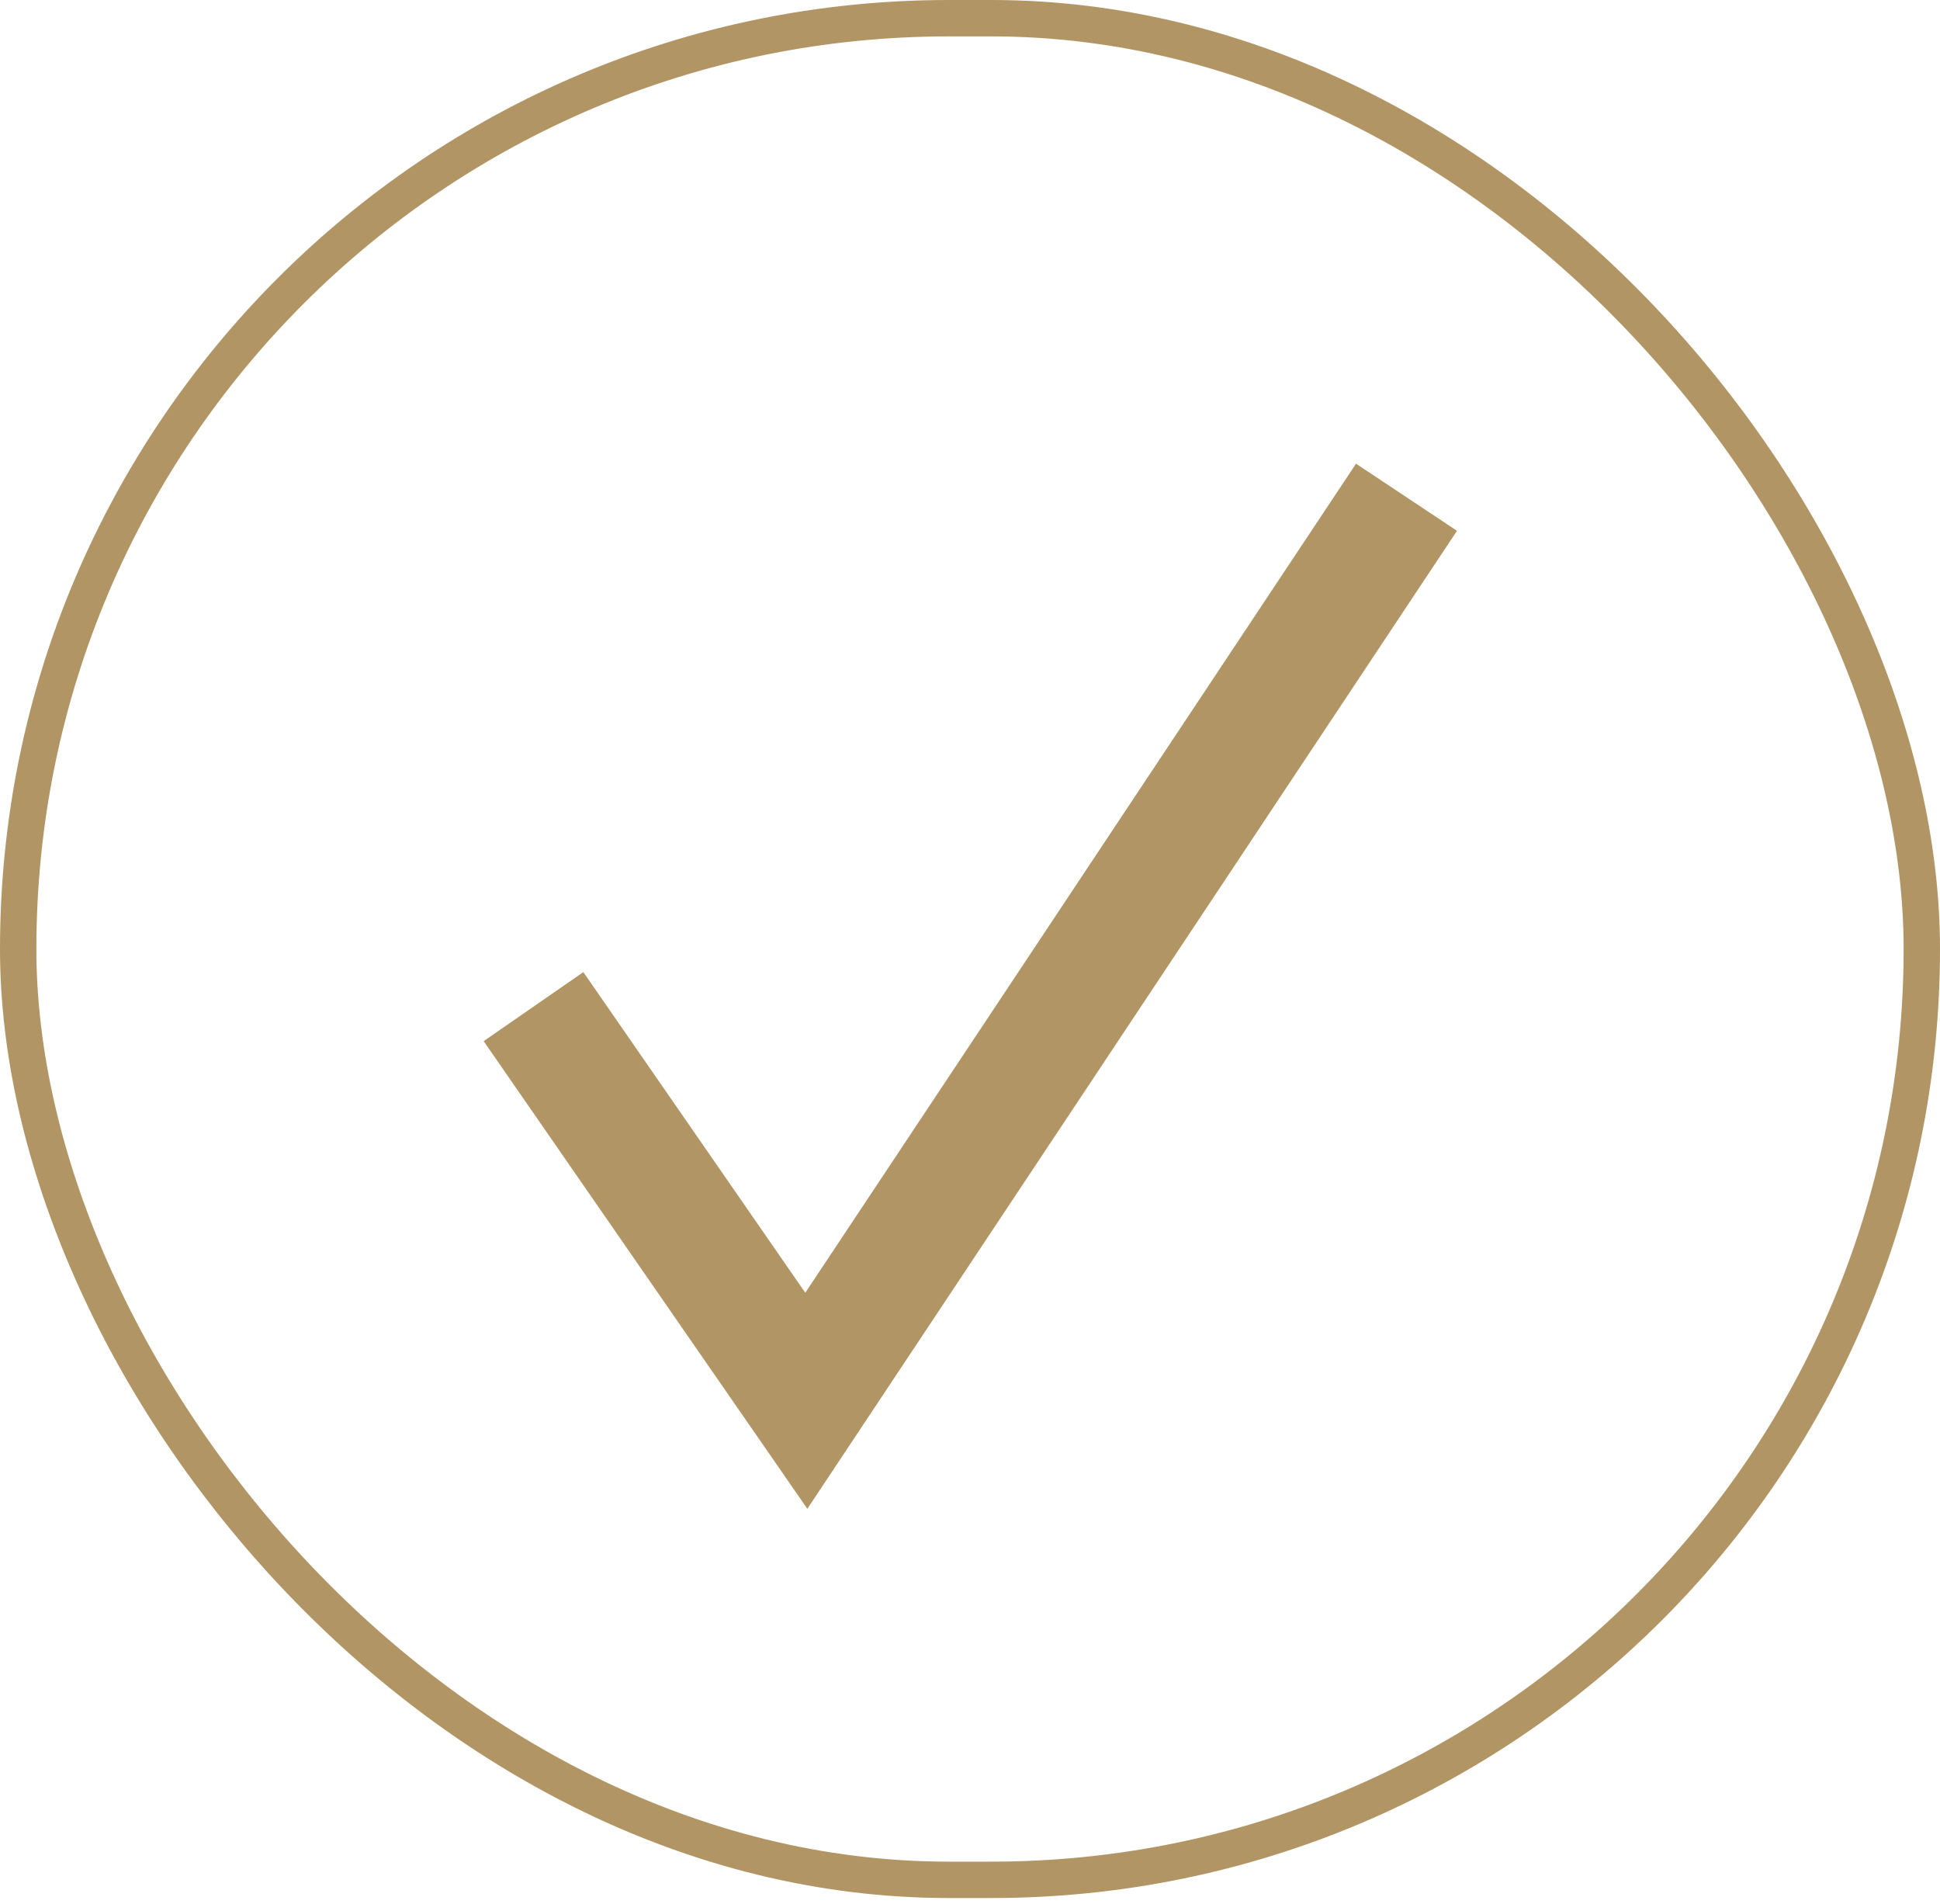 <svg width="160" height="157" viewBox="0 0 160 157" fill="none" xmlns="http://www.w3.org/2000/svg">
<rect x="1.5" y="1.5" width="157" height="153.5" rx="76.75" stroke="#B29564" stroke-width="3"/>
<path d="M44 83L66.5 115.5L116 41" stroke="#B29564" stroke-width="10"/>
</svg>
